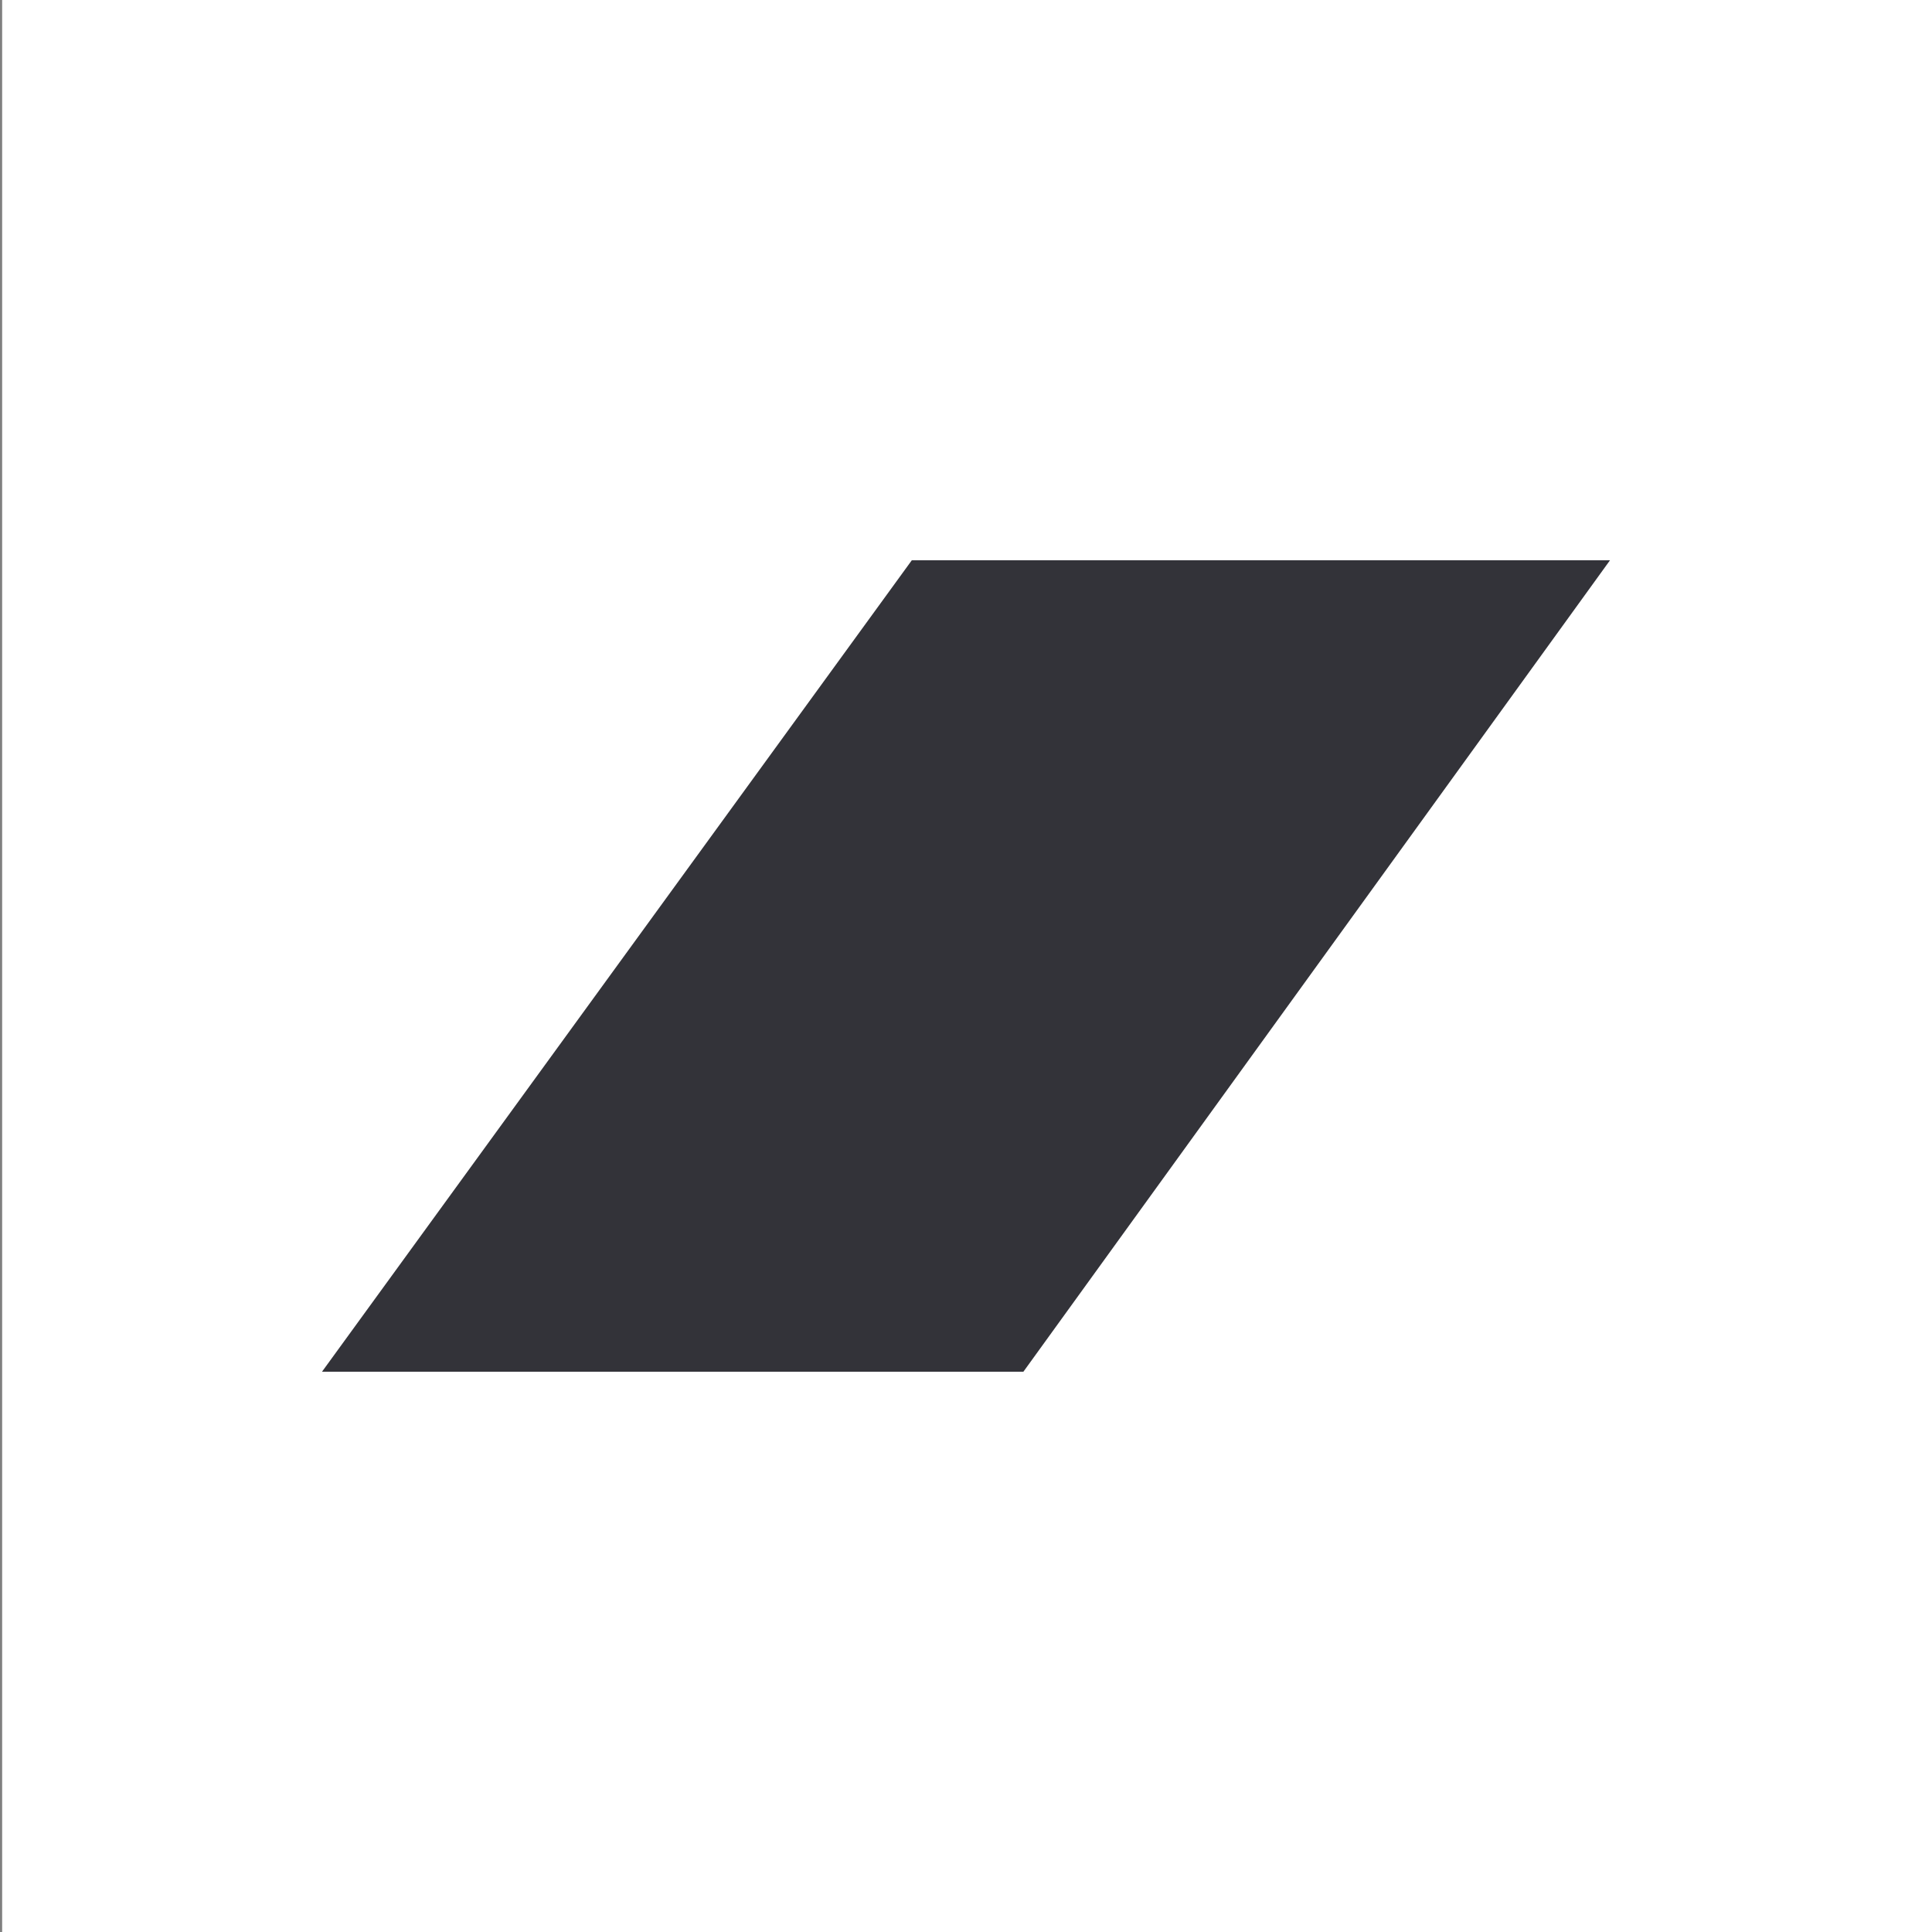 <svg width="300" height="300" viewBox="0 0 300 300" fill="none" xmlns="http://www.w3.org/2000/svg">
<rect x="0" y="0" width="300" height="300" fill="#808080" stroke="none"/>
<rect width="300" height="300" transform="translate(0.334)" fill="white"/>
<path d="M141.584 87L50 213H158.911L250 87H141.584Z" fill="#333339"/>
</svg>
